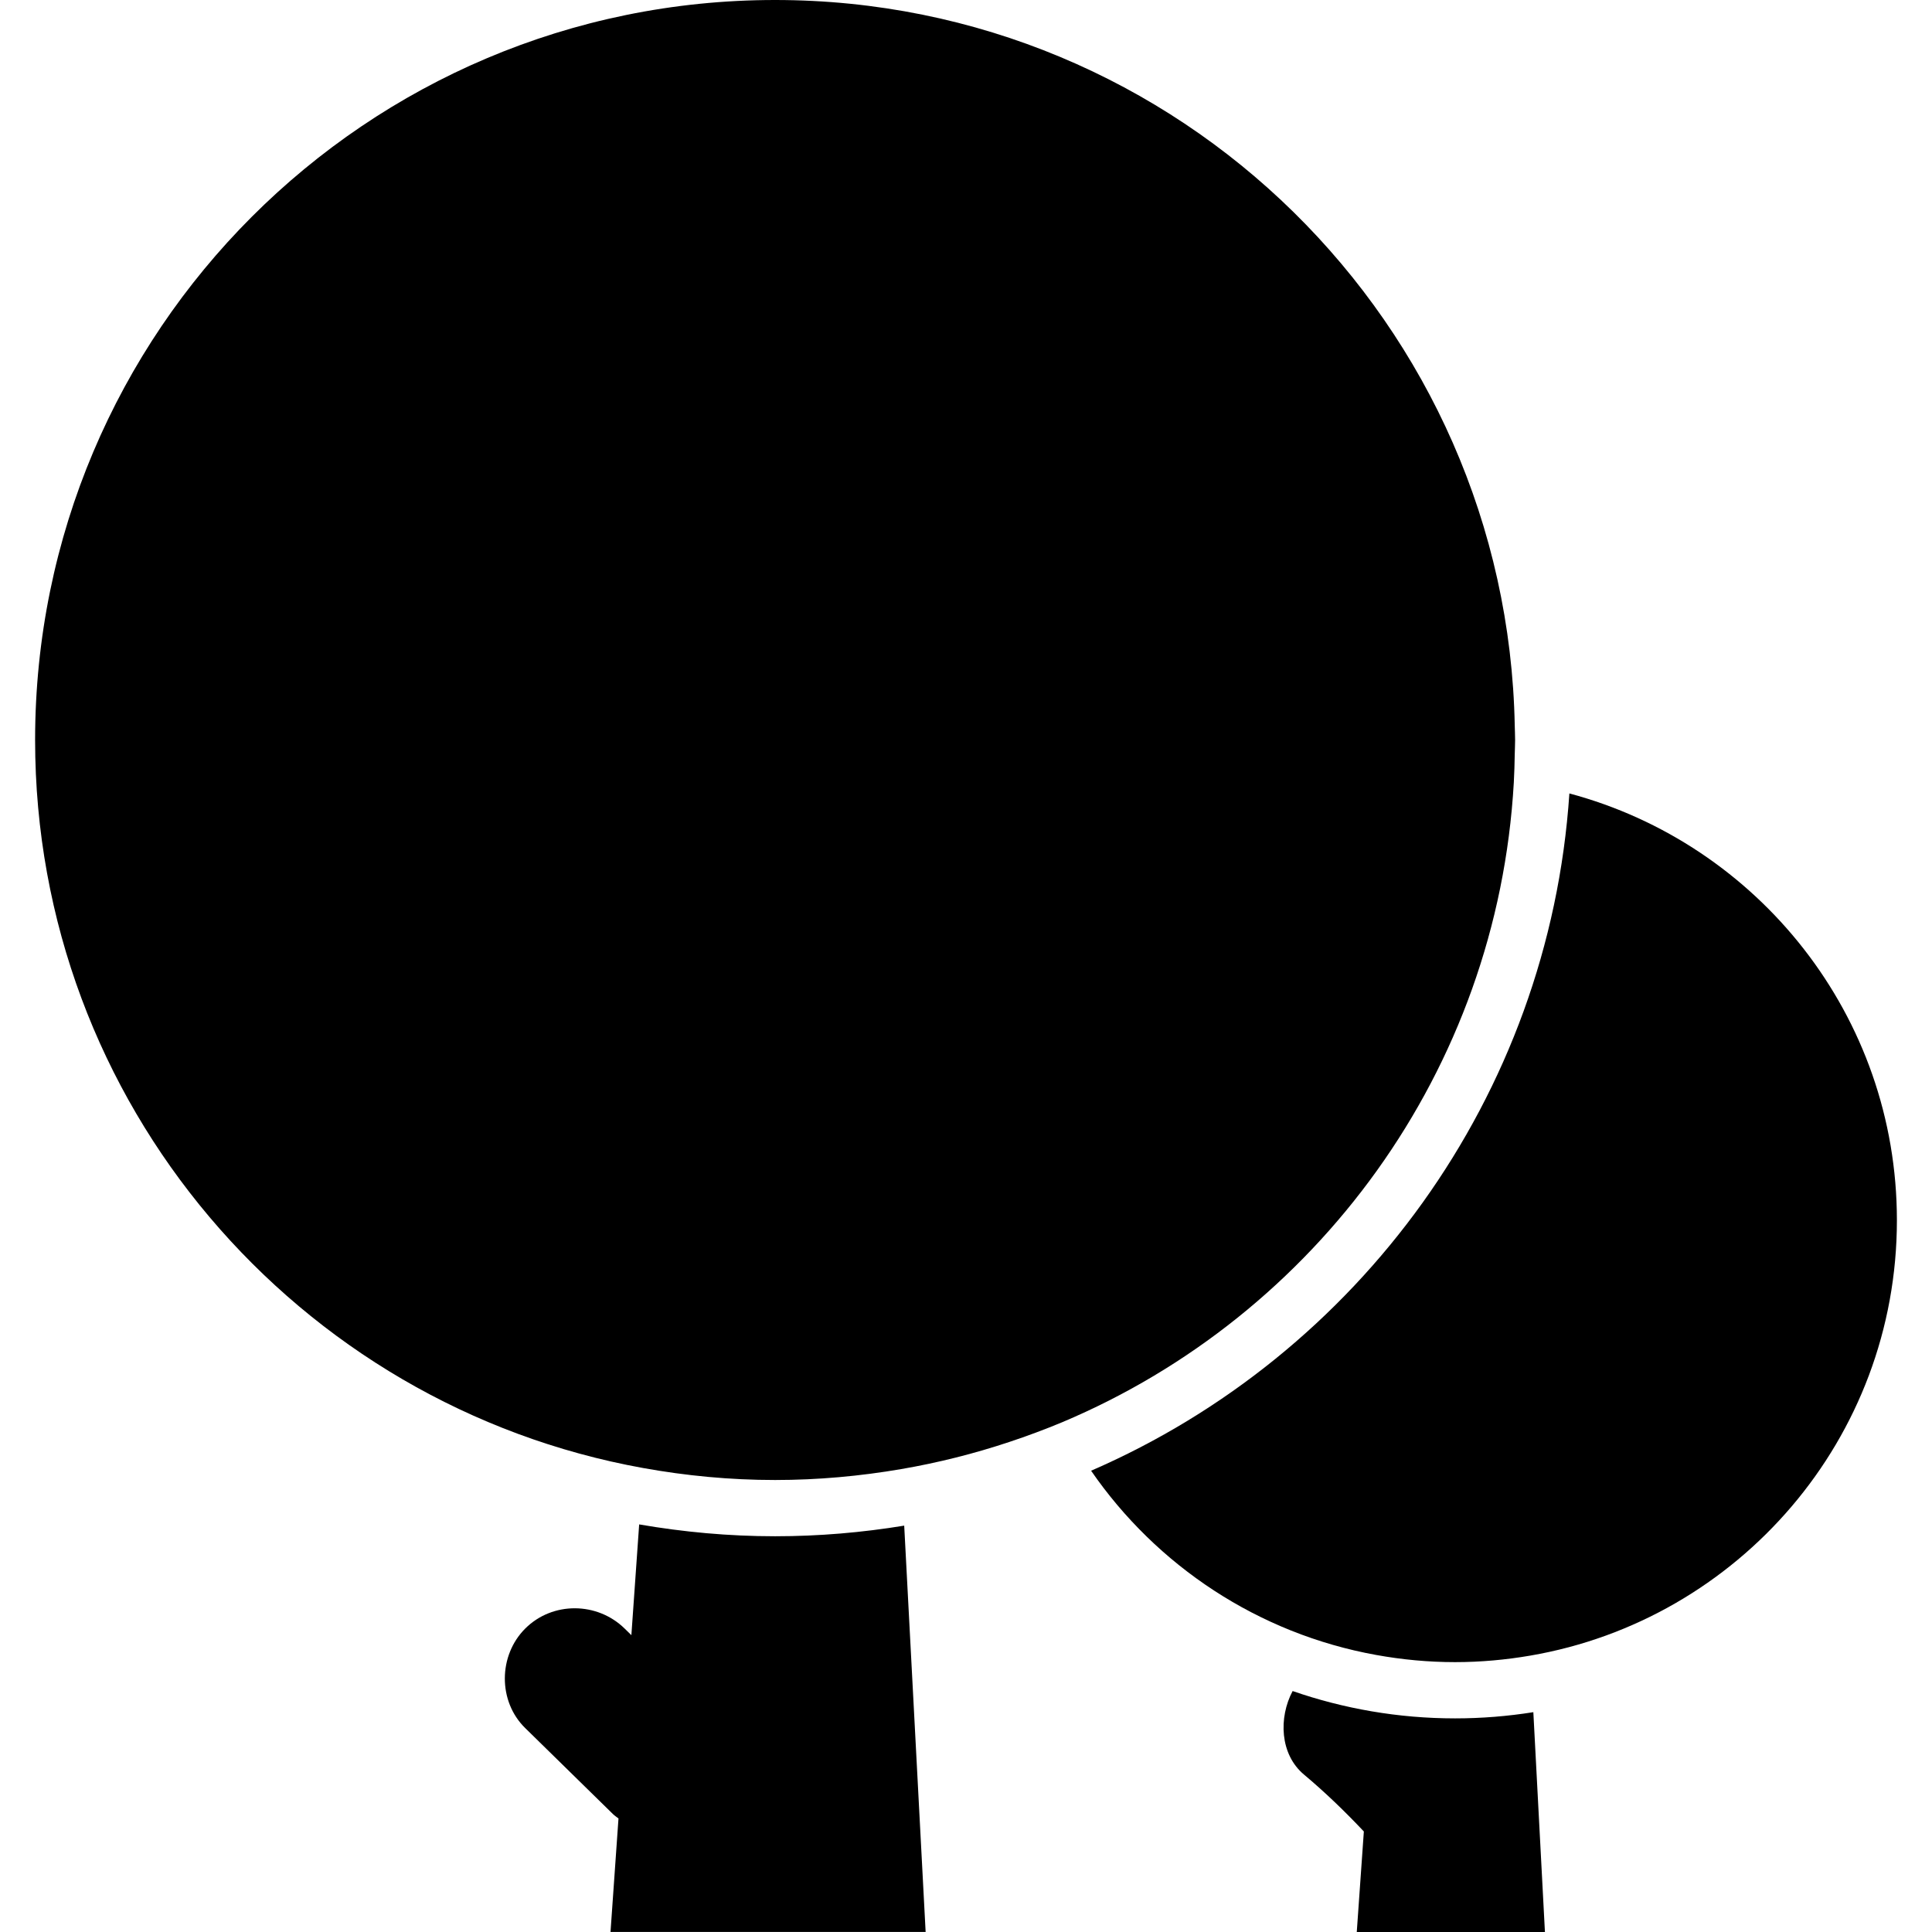 <?xml version="1.0" encoding="iso-8859-1"?>
<!-- Generator: Adobe Illustrator 16.0.0, SVG Export Plug-In . SVG Version: 6.00 Build 0)  -->
<!DOCTYPE svg PUBLIC "-//W3C//DTD SVG 1.1//EN" "http://www.w3.org/Graphics/SVG/1.1/DTD/svg11.dtd">
<svg version="1.1" id="Capa_1" xmlns="http://www.w3.org/2000/svg" xmlns:xlink="http://www.w3.org/1999/xlink" x="0px" y="0px"
	 width="560.322px" height="560.322px" viewBox="0 0 560.322 560.322" style="enable-background:new 0 0 560.322 560.322;"
	 xml:space="preserve">
<g>
	<g>
		<path d="M448.063,560.318l-3.361-63.75c-7.401,1.176-14.982,1.799-22.705,1.799c-16.492,0-32.335-2.814-47.108-7.928
			c-4.096,7.713-3.708,18.354,3.28,24.211c6.141,5.146,11.886,10.699,17.377,16.516l-2.052,29.156h54.569V560.318z"/>
		<path d="M455.154,230.116c-5.875,88.112-61.347,162.841-138.711,196.427c18.992,27.549,48.486,47.271,82.701,53.436
			c7.422,1.34,15.047,2.074,22.852,2.074c7.45,0,14.737-0.674,21.841-1.895c60.363-10.371,106.305-62.93,106.305-126.256
			C550.141,294.6,509.851,244.73,455.154,230.116z"/>
		<path d="M268.454,560.318l-6.214-117.85c-12.195,1.998-24.692,3.08-37.442,3.08c-13.443,0-26.602-1.221-39.425-3.436l-2.26,32.121
			c-0.649-0.637-1.298-1.273-1.946-1.908c-7.936-7.781-20.931-7.92-28.85,0c-7.801,7.801-7.94,21.068,0,28.85
			c8.474,8.303,16.944,16.605,25.418,24.912c0.51,0.498,1.089,0.877,1.64,1.312l-2.313,32.914h91.392V560.318z"/>
		<path d="M439.039,226.921c0.154-2.713,0.22-5.447,0.269-8.185c0.024-1.375,0.106-2.737,0.106-4.121
			c0-1.375-0.077-2.734-0.102-4.101C437.113,93.885,341.951,0,224.797,0C106.265,0,10.181,96.088,10.181,214.616
			c0,105.456,76.084,193.087,176.342,211.144c12.428,2.24,25.202,3.473,38.274,3.473c12.477,0,24.684-1.127,36.577-3.166
			c10.734-1.844,21.188-4.484,31.314-7.857c2.606-0.869,5.202-1.768,7.764-2.734c2.546-0.959,5.088-1.938,7.585-2.99
			C381.637,381.484,434.301,310.615,439.039,226.921z"/>
	</g>
</g>
<g>
</g>
<g>
</g>
<g>
</g>
<g>
</g>
<g>
</g>
<g>
</g>
<g>
</g>
<g>
</g>
<g>
</g>
<g>
</g>
<g>
</g>
<g>
</g>
<g>
</g>
<g>
</g>
<g>
</g>
</svg>
